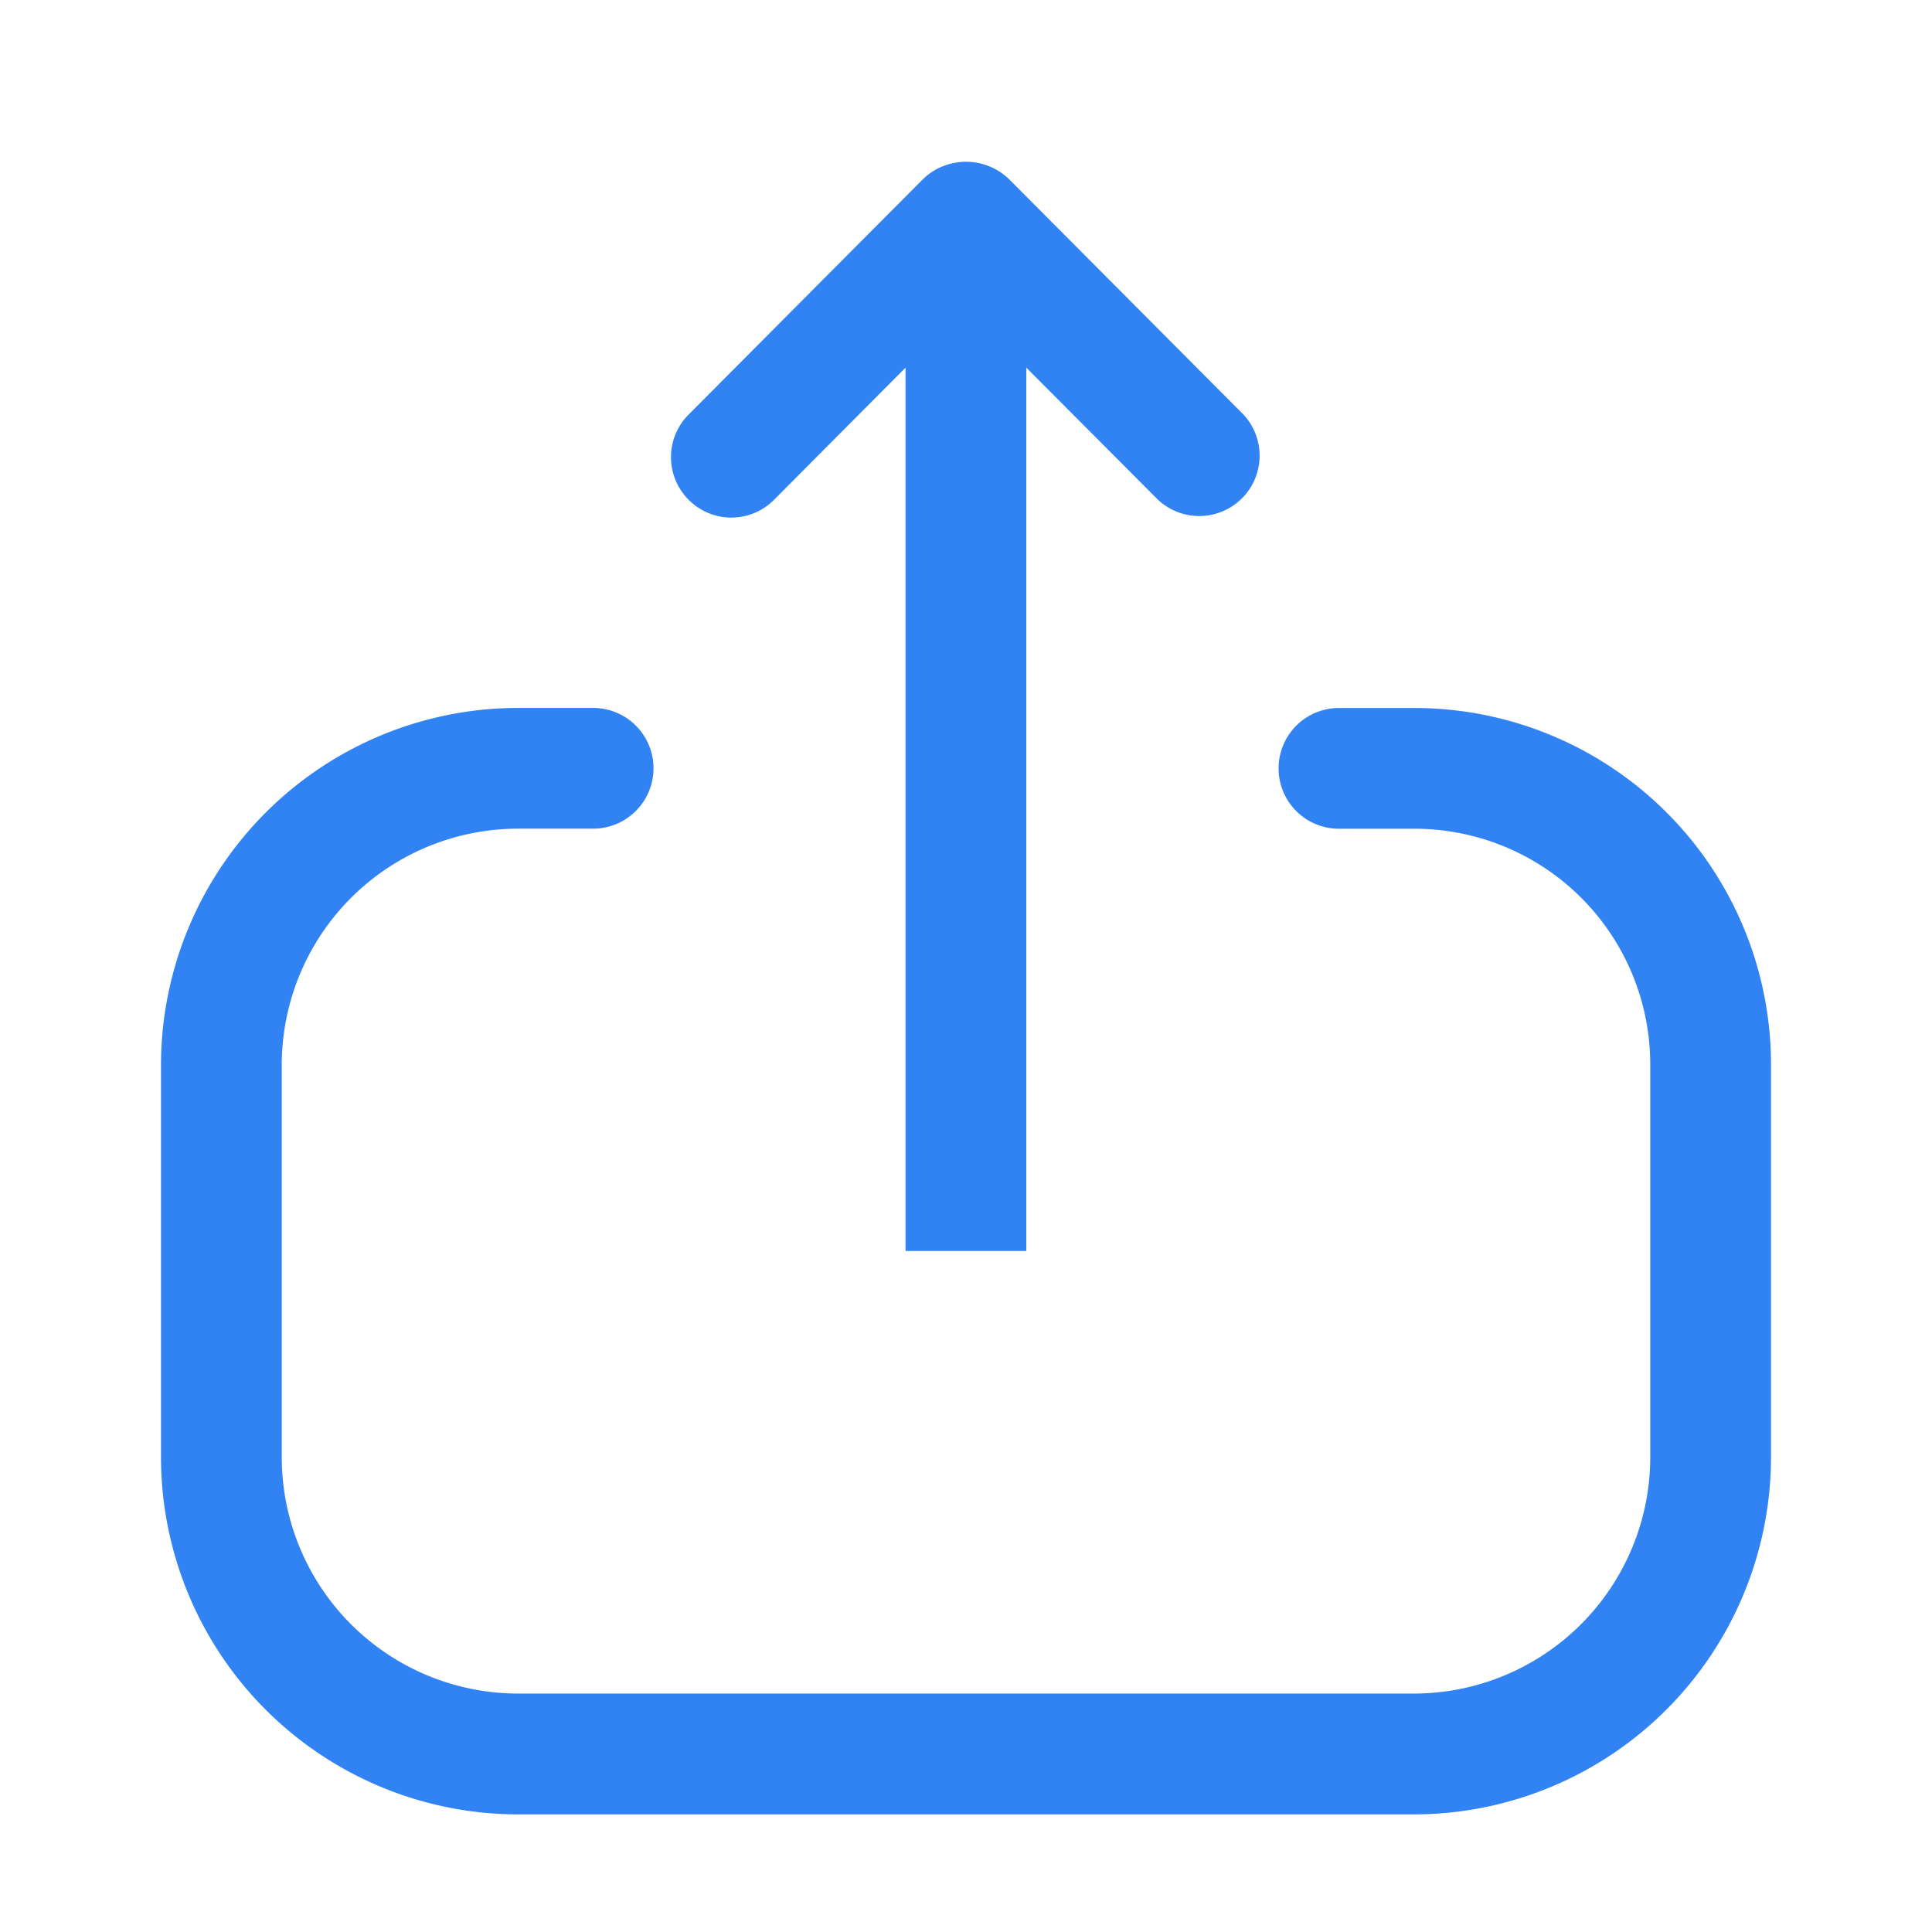 <svg width="24" height="24" viewBox="0 0 24 24" fill="none" xmlns="http://www.w3.org/2000/svg">
    <path fill-rule="evenodd" clip-rule="evenodd" d="M7.368 8.794a.75.75 0 0 1 0 1.5h-.933A2.937 2.937 0 0 0 3.5 13.228v4.875a2.938 2.938 0 0 0 2.935 2.935h11.13a2.938 2.938 0 0 0 2.935-2.935V13.22a2.928 2.928 0 0 0-2.924-2.925h-.943a.75.75 0 0 1 0-1.5h.943A4.43 4.43 0 0 1 22 13.22v4.884a4.44 4.44 0 0 1-4.435 4.435H6.435A4.44 4.44 0 0 1 2 18.103v-4.875a4.44 4.44 0 0 1 4.435-4.434h.933zm5.163-6.572 2.916 2.928a.75.75 0 0 1-1.062 1.058l-1.636-1.641V15.54h-1.5V4.567L9.616 6.208a.747.747 0 0 1-1.06.002.749.749 0 0 1-.002-1.06l2.915-2.928a.77.77 0 0 1 1.062 0z" fill="#3183F3"/>
</svg>
